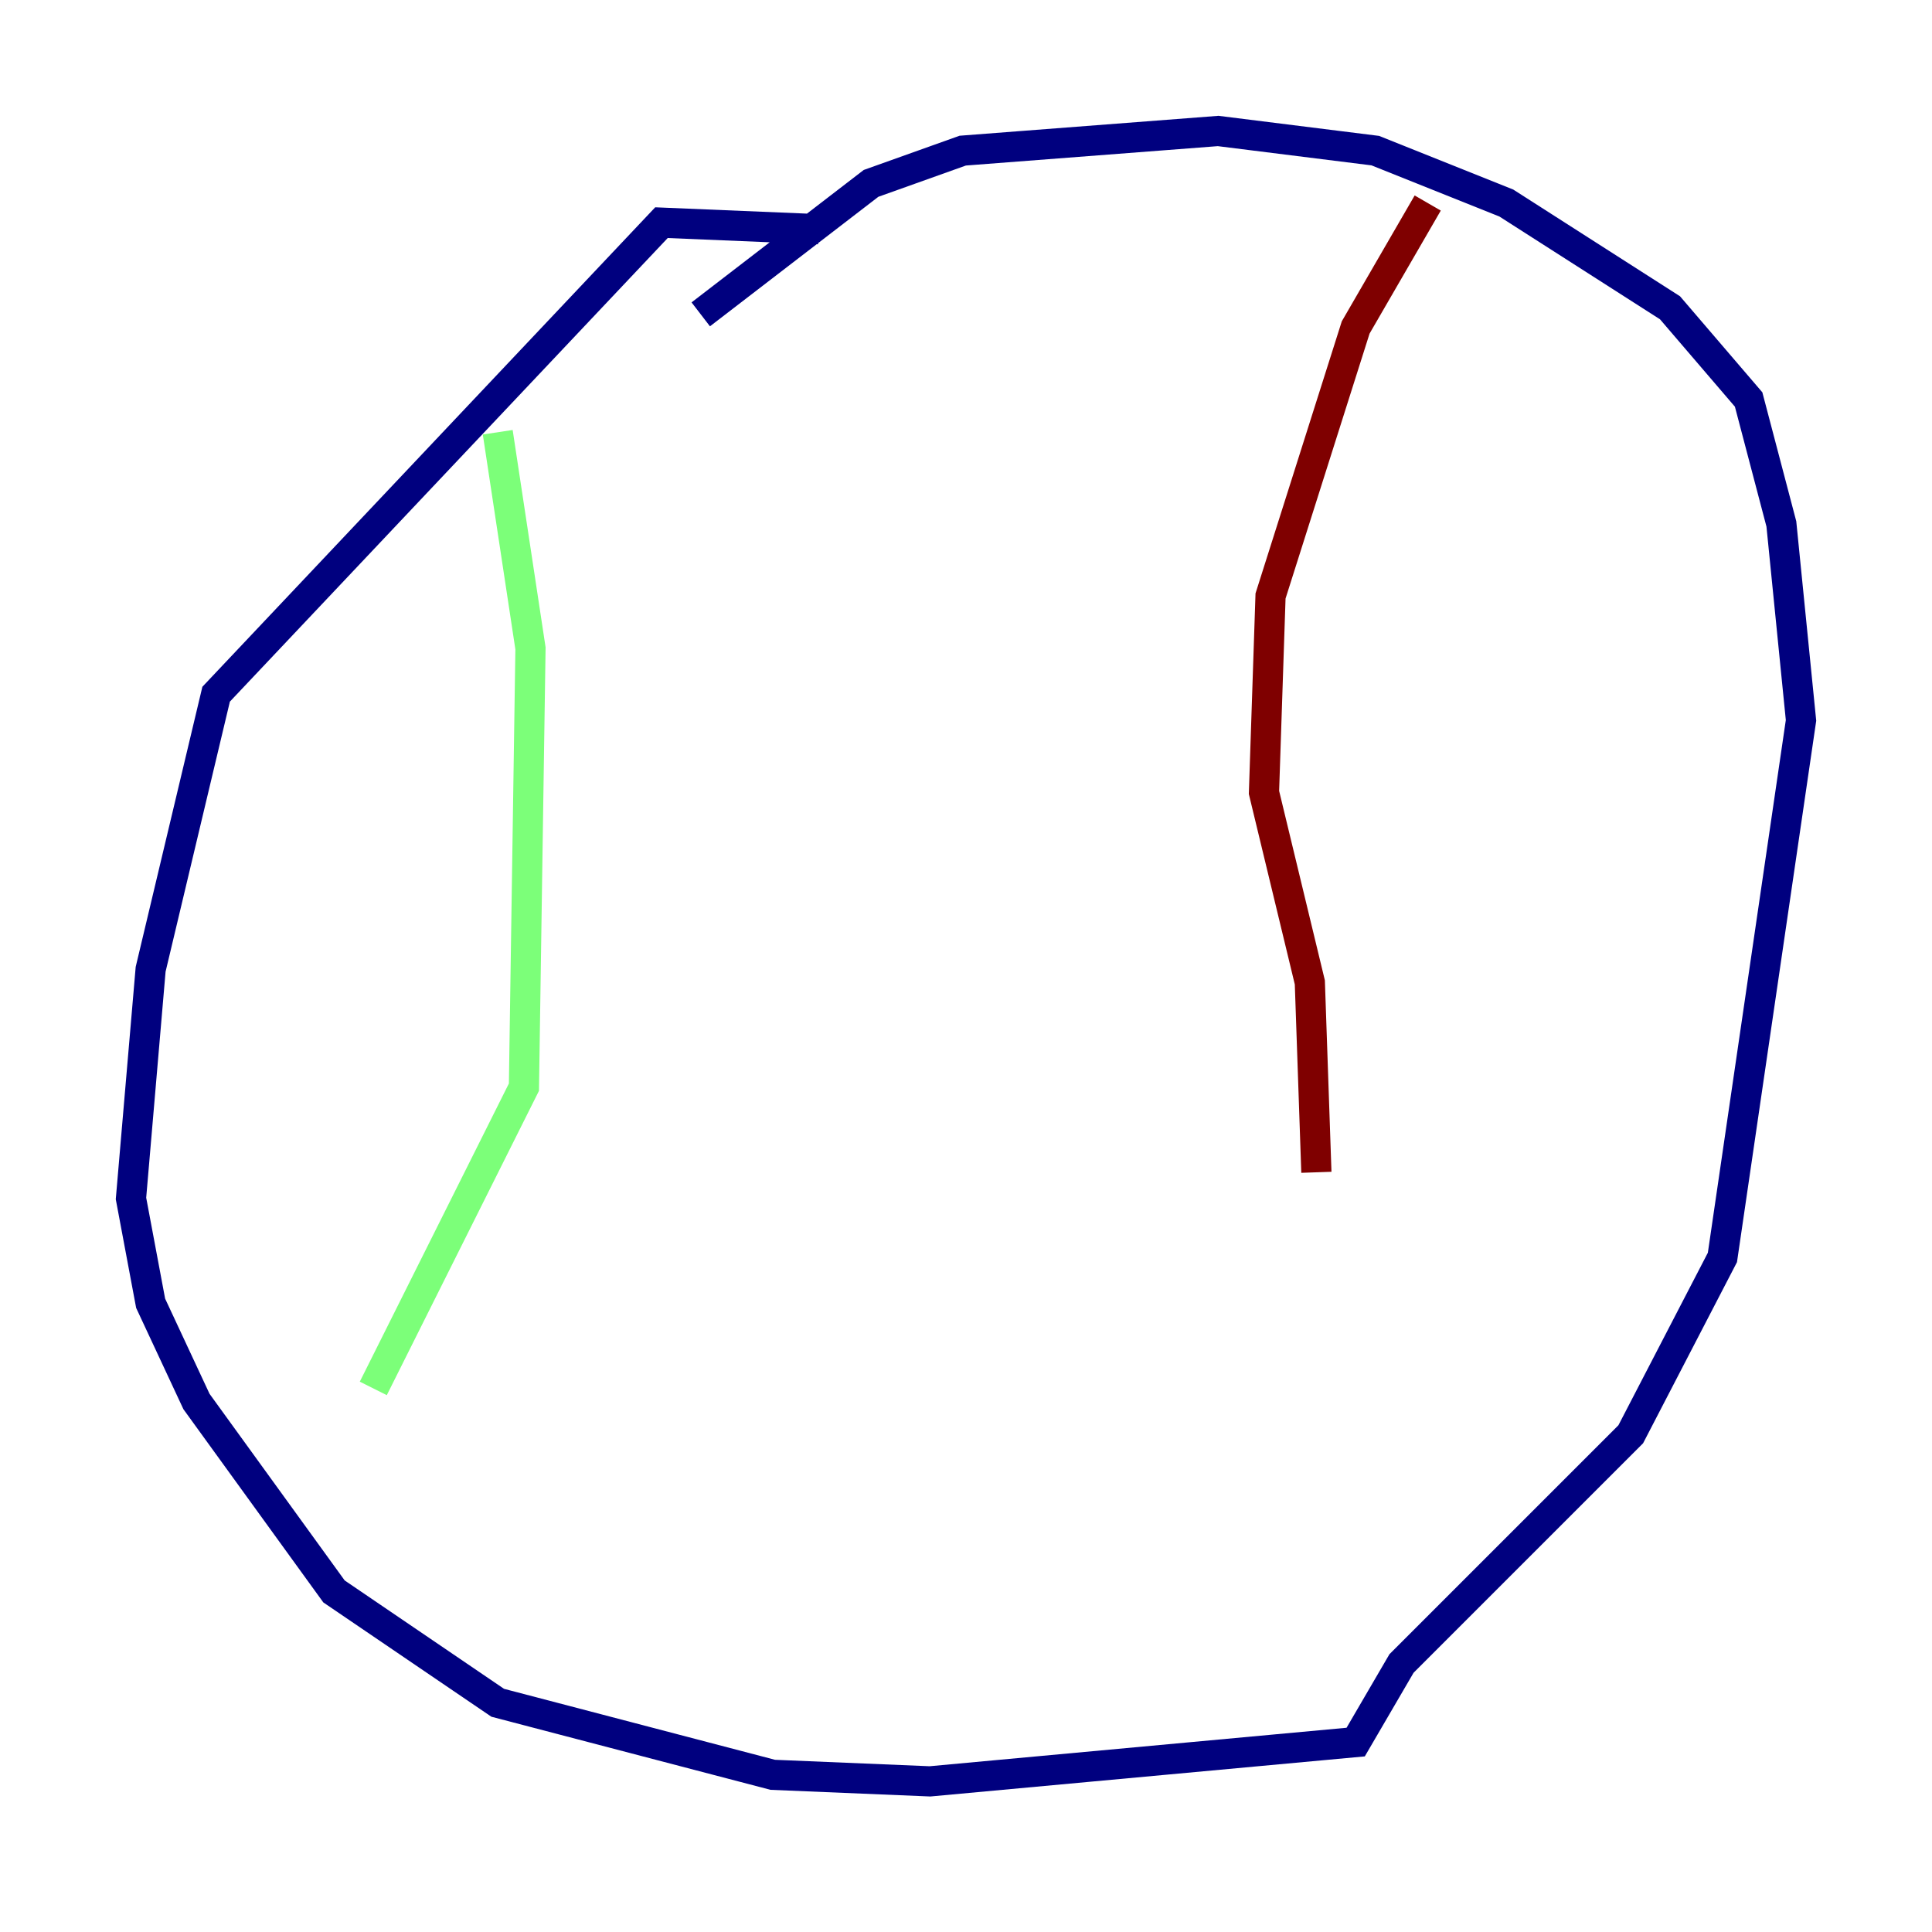 <?xml version="1.0" encoding="utf-8" ?>
<svg baseProfile="tiny" height="128" version="1.2" viewBox="0,0,128,128" width="128" xmlns="http://www.w3.org/2000/svg" xmlns:ev="http://www.w3.org/2001/xml-events" xmlns:xlink="http://www.w3.org/1999/xlink"><defs /><polyline fill="none" points="54.237,15.186 43.824,14.752 14.319,45.993 9.98,64.217 8.678,79.403 9.98,86.346 13.017,92.854 22.129,105.437 32.976,112.814 51.2,117.586 61.614,118.02 89.817,115.417 92.854,110.21 108.041,95.024 114.115,83.308 119.322,47.729 118.02,34.712 115.851,26.468 110.644,20.393 99.797,13.451 91.119,9.98 80.705,8.678 63.783,9.98 57.709,12.149 46.427,20.827" stroke="#00007f" stroke-width="2" /><polyline fill="none" points="32.976,28.637 35.146,42.956 34.712,72.027 24.732,91.986" stroke="#7cff79" stroke-width="2" /><polyline fill="none" points="94.59,13.451 89.817,21.695 84.176,39.485 83.742,52.502 86.78,65.085 87.214,77.668" stroke="#7f0000" stroke-width="2" /></svg>